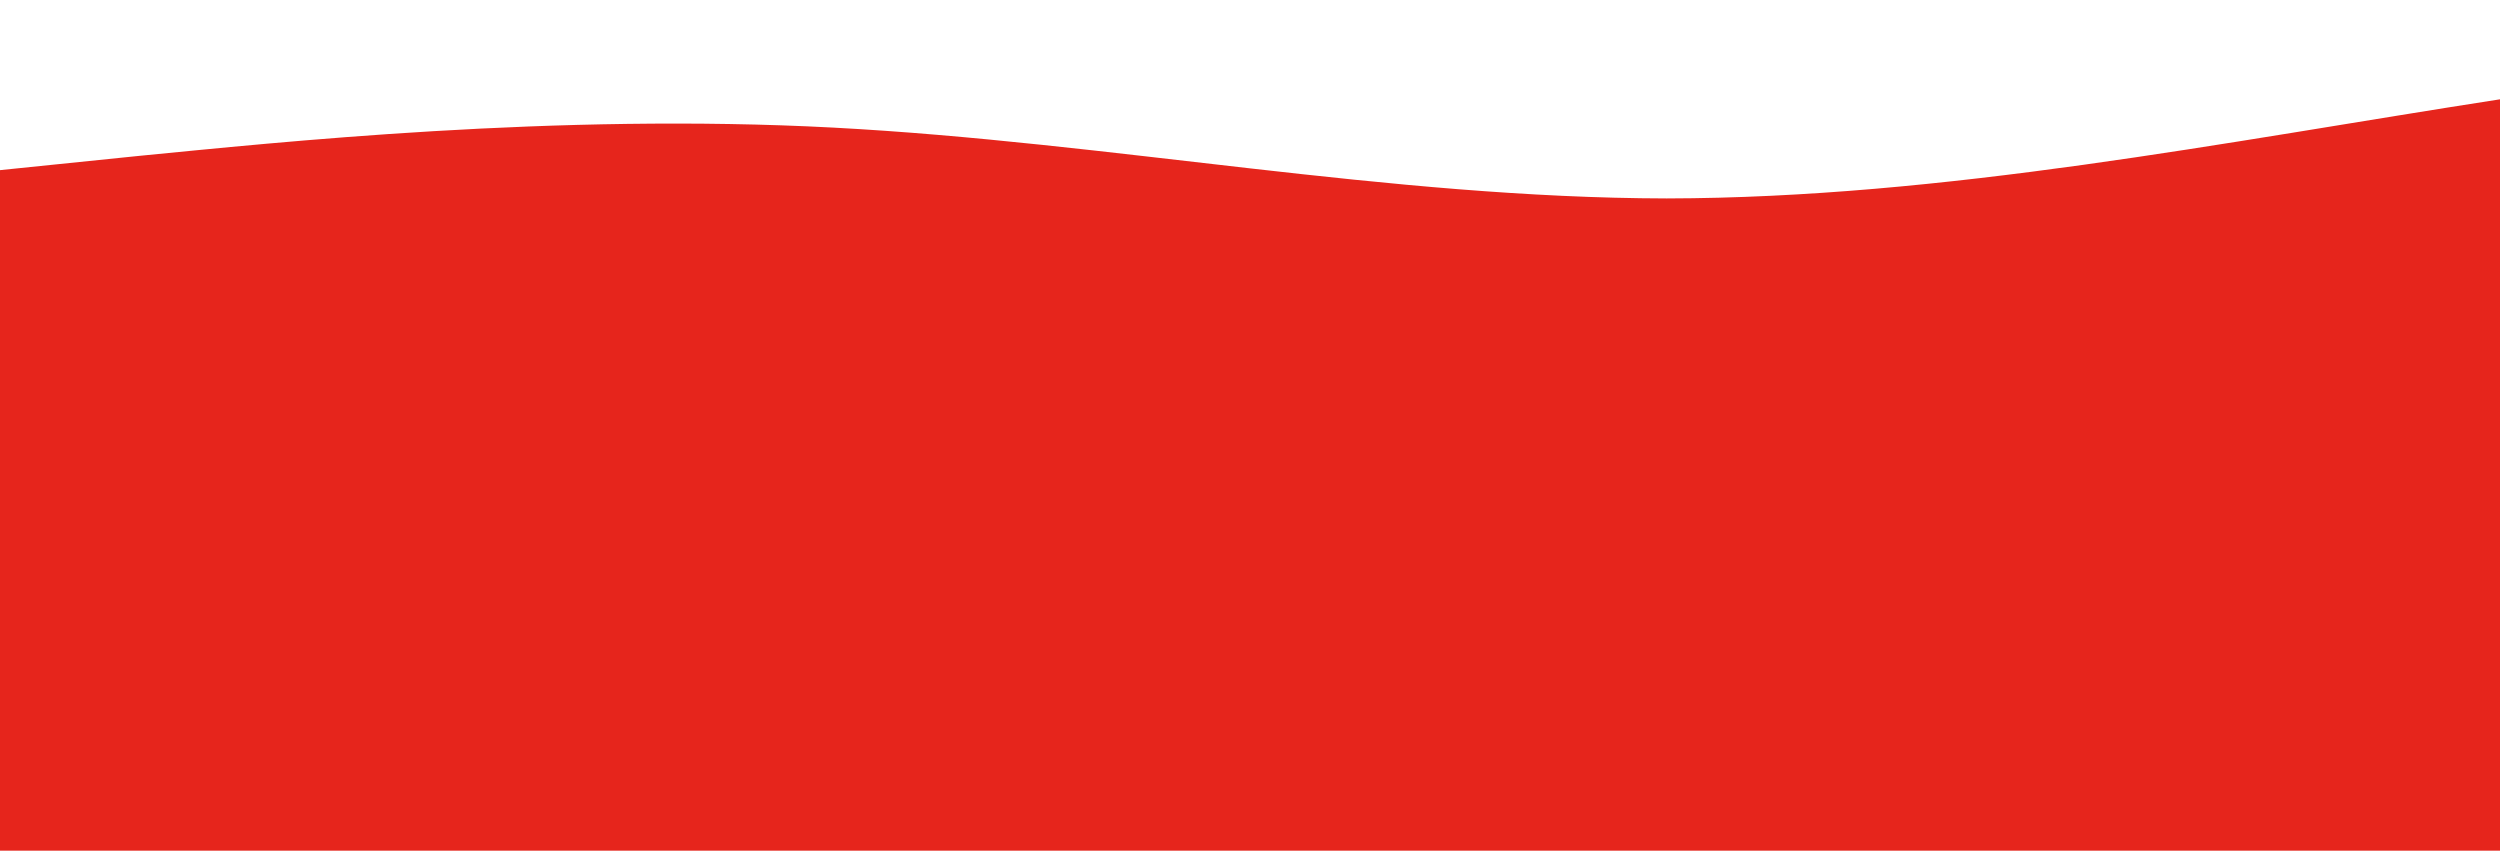 <svg id="wave" style="transform:rotate(180deg); transition: 0.3s" viewBox="0 0 1440 490" version="1.1" xmlns="http://www.w3.org/2000/svg" preserveAspectRatio="none"><defs><linearGradient id="sw-gradient-0" x1="0" x2="0" y1="1" y2="0"><stop stop-color="rgba(230, 37, 28, 1)" offset="0%"></stop><stop stop-color="rgba(230, 37, 28, 1)" offset="100%"></stop></linearGradient></defs><path style="transform:translate(0, 0px); opacity:1" fill="url(#sw-gradient-0)" d="M0,98L80,89.8C160,82,320,65,480,73.5C640,82,800,114,960,114.3C1120,114,1280,82,1440,57.2C1600,33,1760,16,1920,57.2C2080,98,2240,196,2400,253.2C2560,310,2720,327,2880,285.8C3040,245,3200,147,3360,138.8C3520,131,3680,212,3840,269.5C4000,327,4160,359,4320,334.8C4480,310,4640,229,4800,179.7C4960,131,5120,114,5280,130.7C5440,147,5600,196,5760,179.7C5920,163,6080,82,6240,89.8C6400,98,6560,196,6720,269.5C6880,343,7040,392,7200,367.5C7360,343,7520,245,7680,196C7840,147,8000,147,8160,196C8320,245,8480,343,8640,326.7C8800,310,8960,180,9120,114.3C9280,49,9440,49,9600,65.3C9760,82,9920,114,10080,130.7C10240,147,10400,147,10560,179.7C10720,212,10880,278,11040,318.5C11200,359,11360,376,11440,383.8L11520,392L11520,490L11440,490C11360,490,11200,490,11040,490C10880,490,10720,490,10560,490C10400,490,10240,490,10080,490C9920,490,9760,490,9600,490C9440,490,9280,490,9120,490C8960,490,8800,490,8640,490C8480,490,8320,490,8160,490C8000,490,7840,490,7680,490C7520,490,7360,490,7200,490C7040,490,6880,490,6720,490C6560,490,6400,490,6240,490C6080,490,5920,490,5760,490C5600,490,5440,490,5280,490C5120,490,4960,490,4800,490C4640,490,4480,490,4320,490C4160,490,4000,490,3840,490C3680,490,3520,490,3360,490C3200,490,3040,490,2880,490C2720,490,2560,490,2400,490C2240,490,2080,490,1920,490C1760,490,1600,490,1440,490C1280,490,1120,490,960,490C800,490,640,490,480,490C320,490,160,490,80,490L0,490Z"></path></svg>